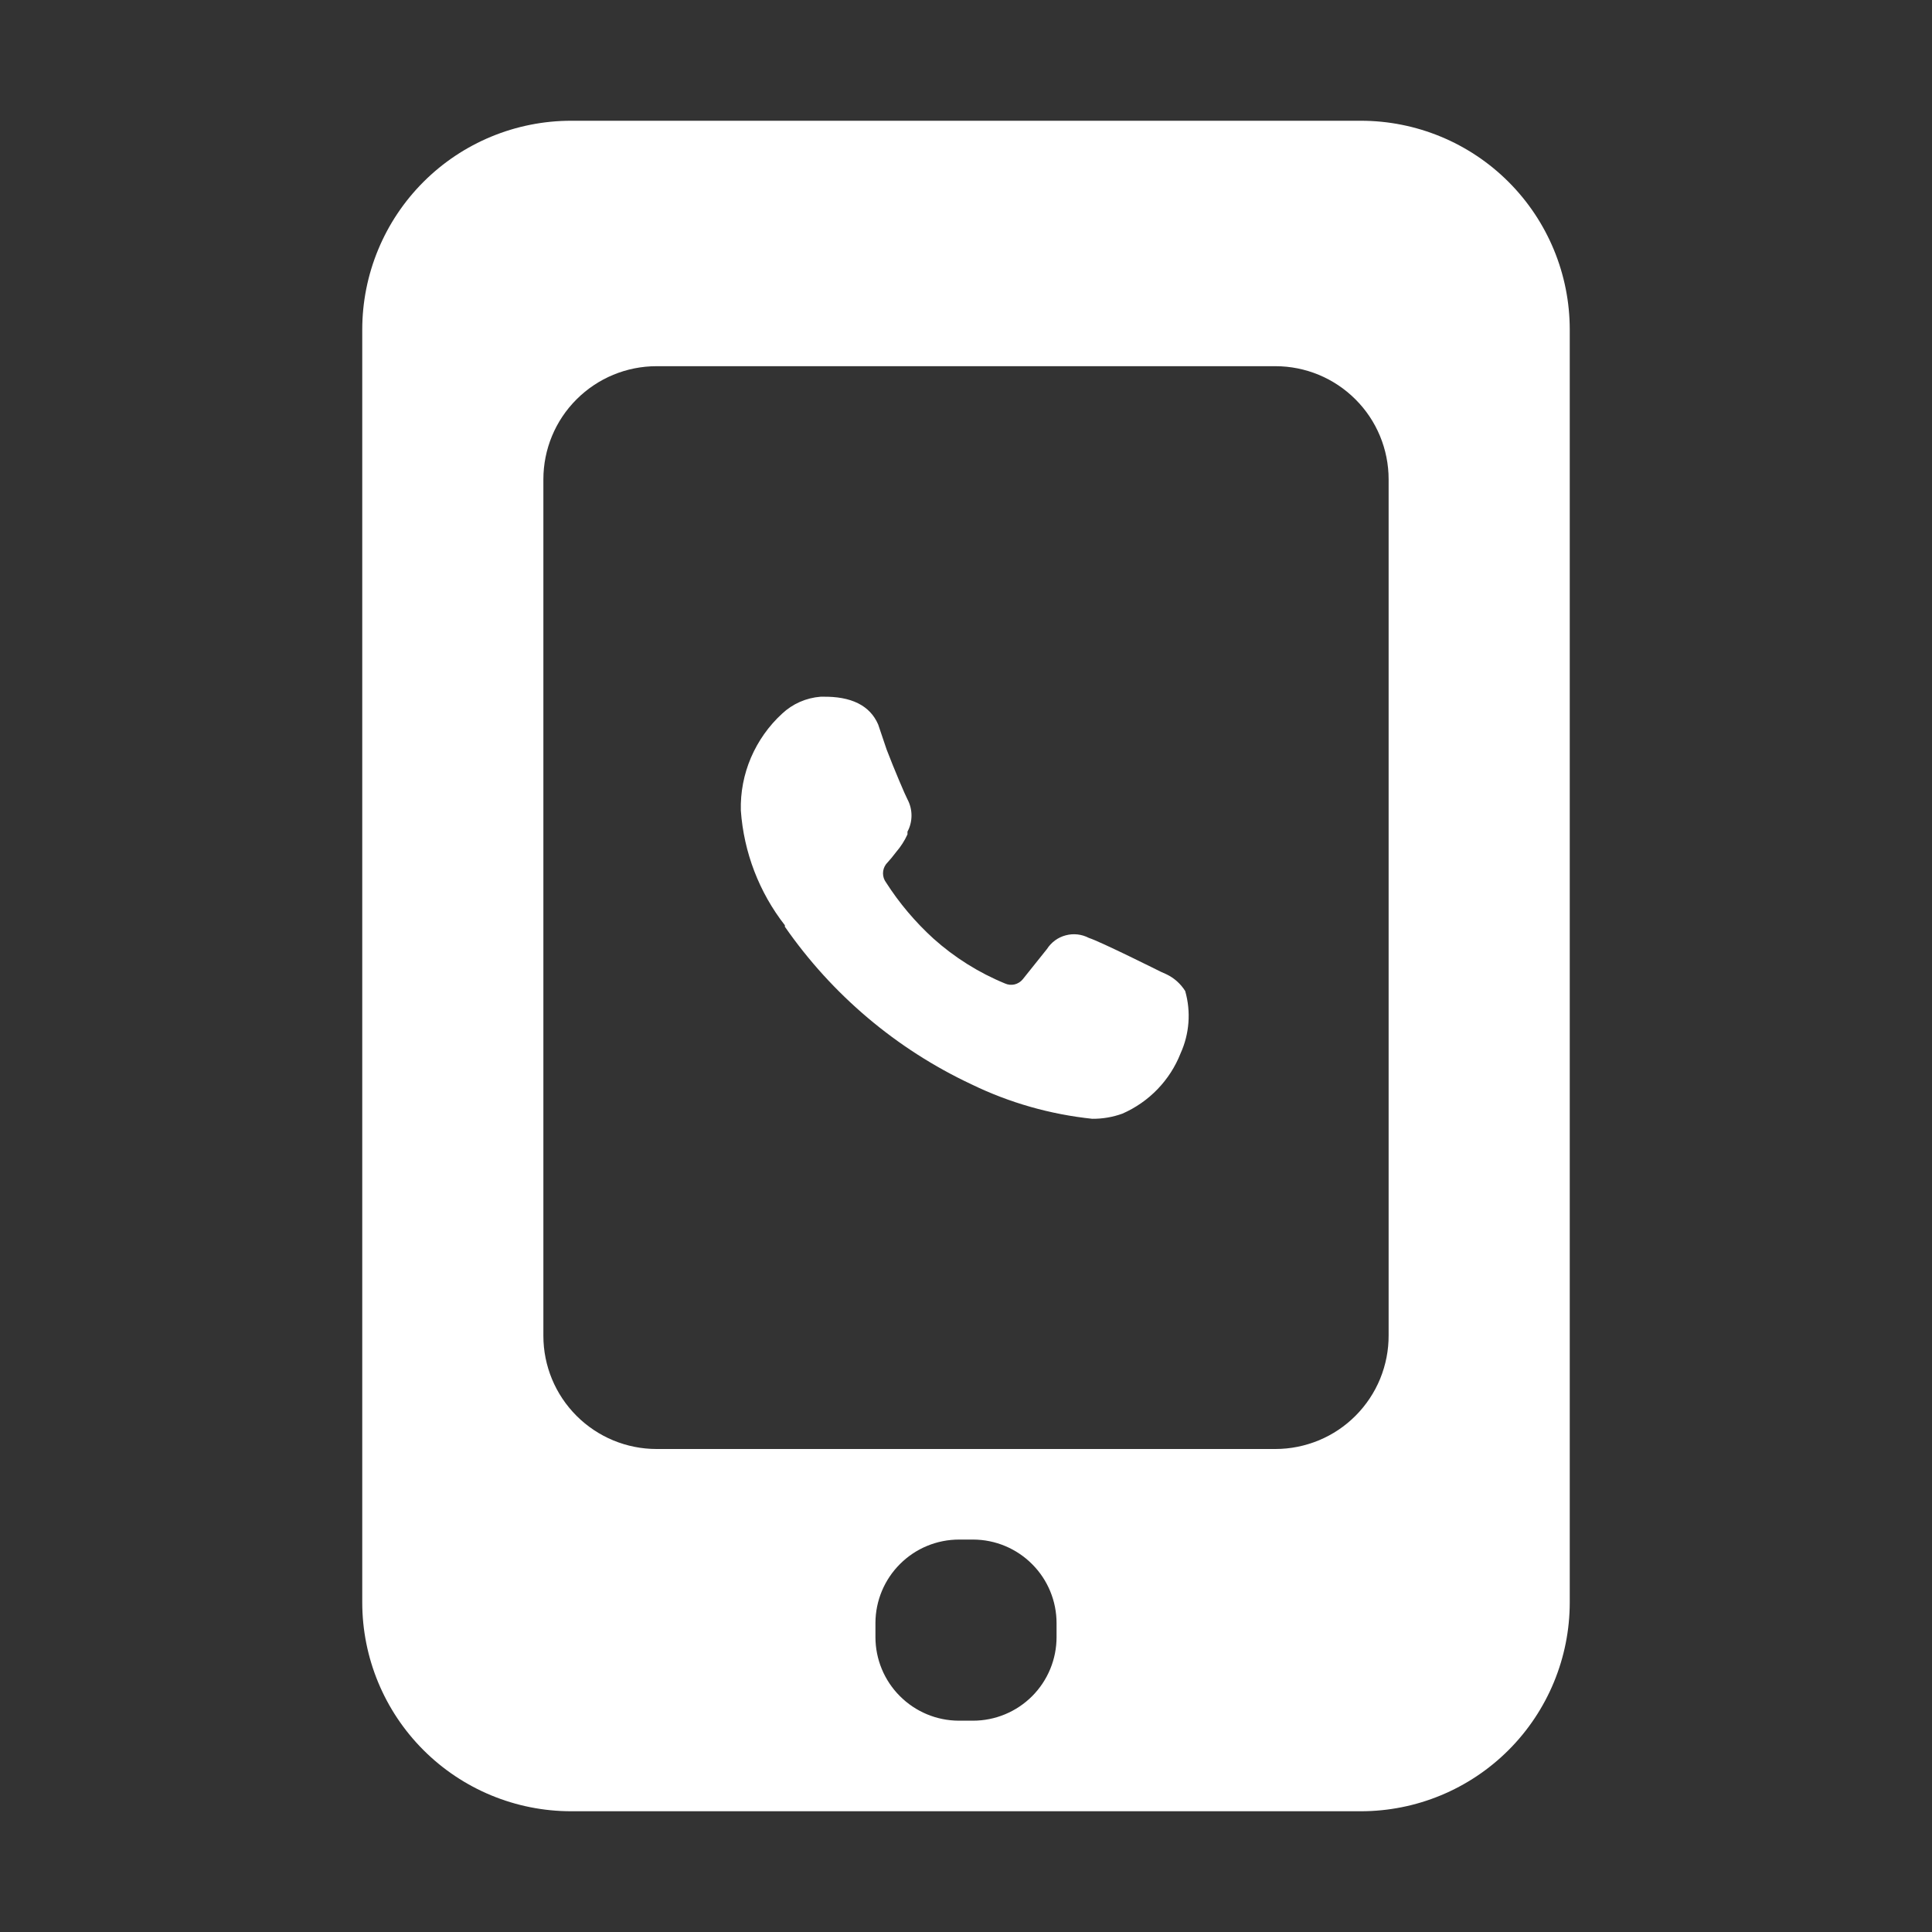 <svg width="24" height="24" viewBox="0 0 24 24" fill="none" xmlns="http://www.w3.org/2000/svg">
<rect x="0" y="0" width="24" height="24" fill="#333333" stroke="none"/>
<path d="M19.5 4.095C19.5 3.407 19.227 2.747 18.74 2.26C18.253 1.773 17.593 1.5 16.905 1.5H7.095C6.407 1.5 5.747 1.773 5.26 2.26C4.773 2.747 4.5 3.407 4.5 4.095V19.905C4.5 20.593 4.773 21.253 5.26 21.74C5.747 22.227 6.407 22.5 7.095 22.5H16.905C17.593 22.5 18.253 22.227 18.74 21.74C19.227 21.253 19.5 20.593 19.5 19.905V4.095ZM13.125 20.336C13.125 20.612 13.016 20.876 12.821 21.071C12.626 21.266 12.362 21.375 12.086 21.375H11.91C11.635 21.374 11.372 21.264 11.178 21.069C10.984 20.875 10.875 20.611 10.875 20.336V20.16C10.876 19.885 10.986 19.622 11.181 19.428C11.375 19.234 11.639 19.125 11.914 19.125H12.09C12.365 19.126 12.628 19.236 12.822 19.431C13.016 19.625 13.125 19.889 13.125 20.164V20.336ZM17.25 16.586C17.251 16.772 17.215 16.955 17.145 17.127C17.075 17.298 16.971 17.454 16.841 17.585C16.71 17.717 16.555 17.821 16.384 17.892C16.212 17.963 16.029 18 15.844 18H8.156C7.783 18 7.426 17.852 7.162 17.588C6.898 17.324 6.75 16.967 6.75 16.594V5.955C6.75 5.582 6.898 5.224 7.162 4.961C7.426 4.697 7.783 4.549 8.156 4.549H15.844C16.217 4.549 16.574 4.697 16.838 4.961C17.102 5.224 17.25 5.582 17.25 5.955V16.586Z" fill="white"/>
<path d="M14.486 12.101L14.419 12.071C14.419 12.071 13.669 11.696 13.526 11.651C13.438 11.605 13.335 11.593 13.239 11.619C13.142 11.644 13.059 11.706 13.005 11.79L12.705 12.165C12.679 12.197 12.643 12.219 12.603 12.229C12.563 12.238 12.521 12.234 12.484 12.217C12.158 12.083 11.857 11.894 11.595 11.659C11.369 11.453 11.171 11.219 11.006 10.961C10.982 10.929 10.969 10.889 10.969 10.849C10.969 10.808 10.982 10.769 11.006 10.736L11.074 10.658L11.134 10.582C11.19 10.517 11.237 10.444 11.273 10.365V10.331C11.306 10.27 11.323 10.201 11.323 10.131C11.323 10.061 11.306 9.992 11.273 9.93C11.25 9.889 11.107 9.555 11.014 9.311L10.909 9C10.807 8.764 10.575 8.648 10.215 8.655H10.193C10.014 8.669 9.846 8.743 9.716 8.865C9.55 9.017 9.418 9.204 9.329 9.411C9.24 9.619 9.197 9.843 9.203 10.069C9.24 10.588 9.43 11.084 9.75 11.494V11.512C10.337 12.357 11.136 13.033 12.068 13.47C12.539 13.699 13.046 13.843 13.568 13.898C13.695 13.899 13.822 13.878 13.943 13.834C14.274 13.689 14.534 13.42 14.666 13.084C14.776 12.841 14.796 12.567 14.723 12.311C14.666 12.22 14.584 12.147 14.486 12.101Z" fill="white"/>
</svg>
